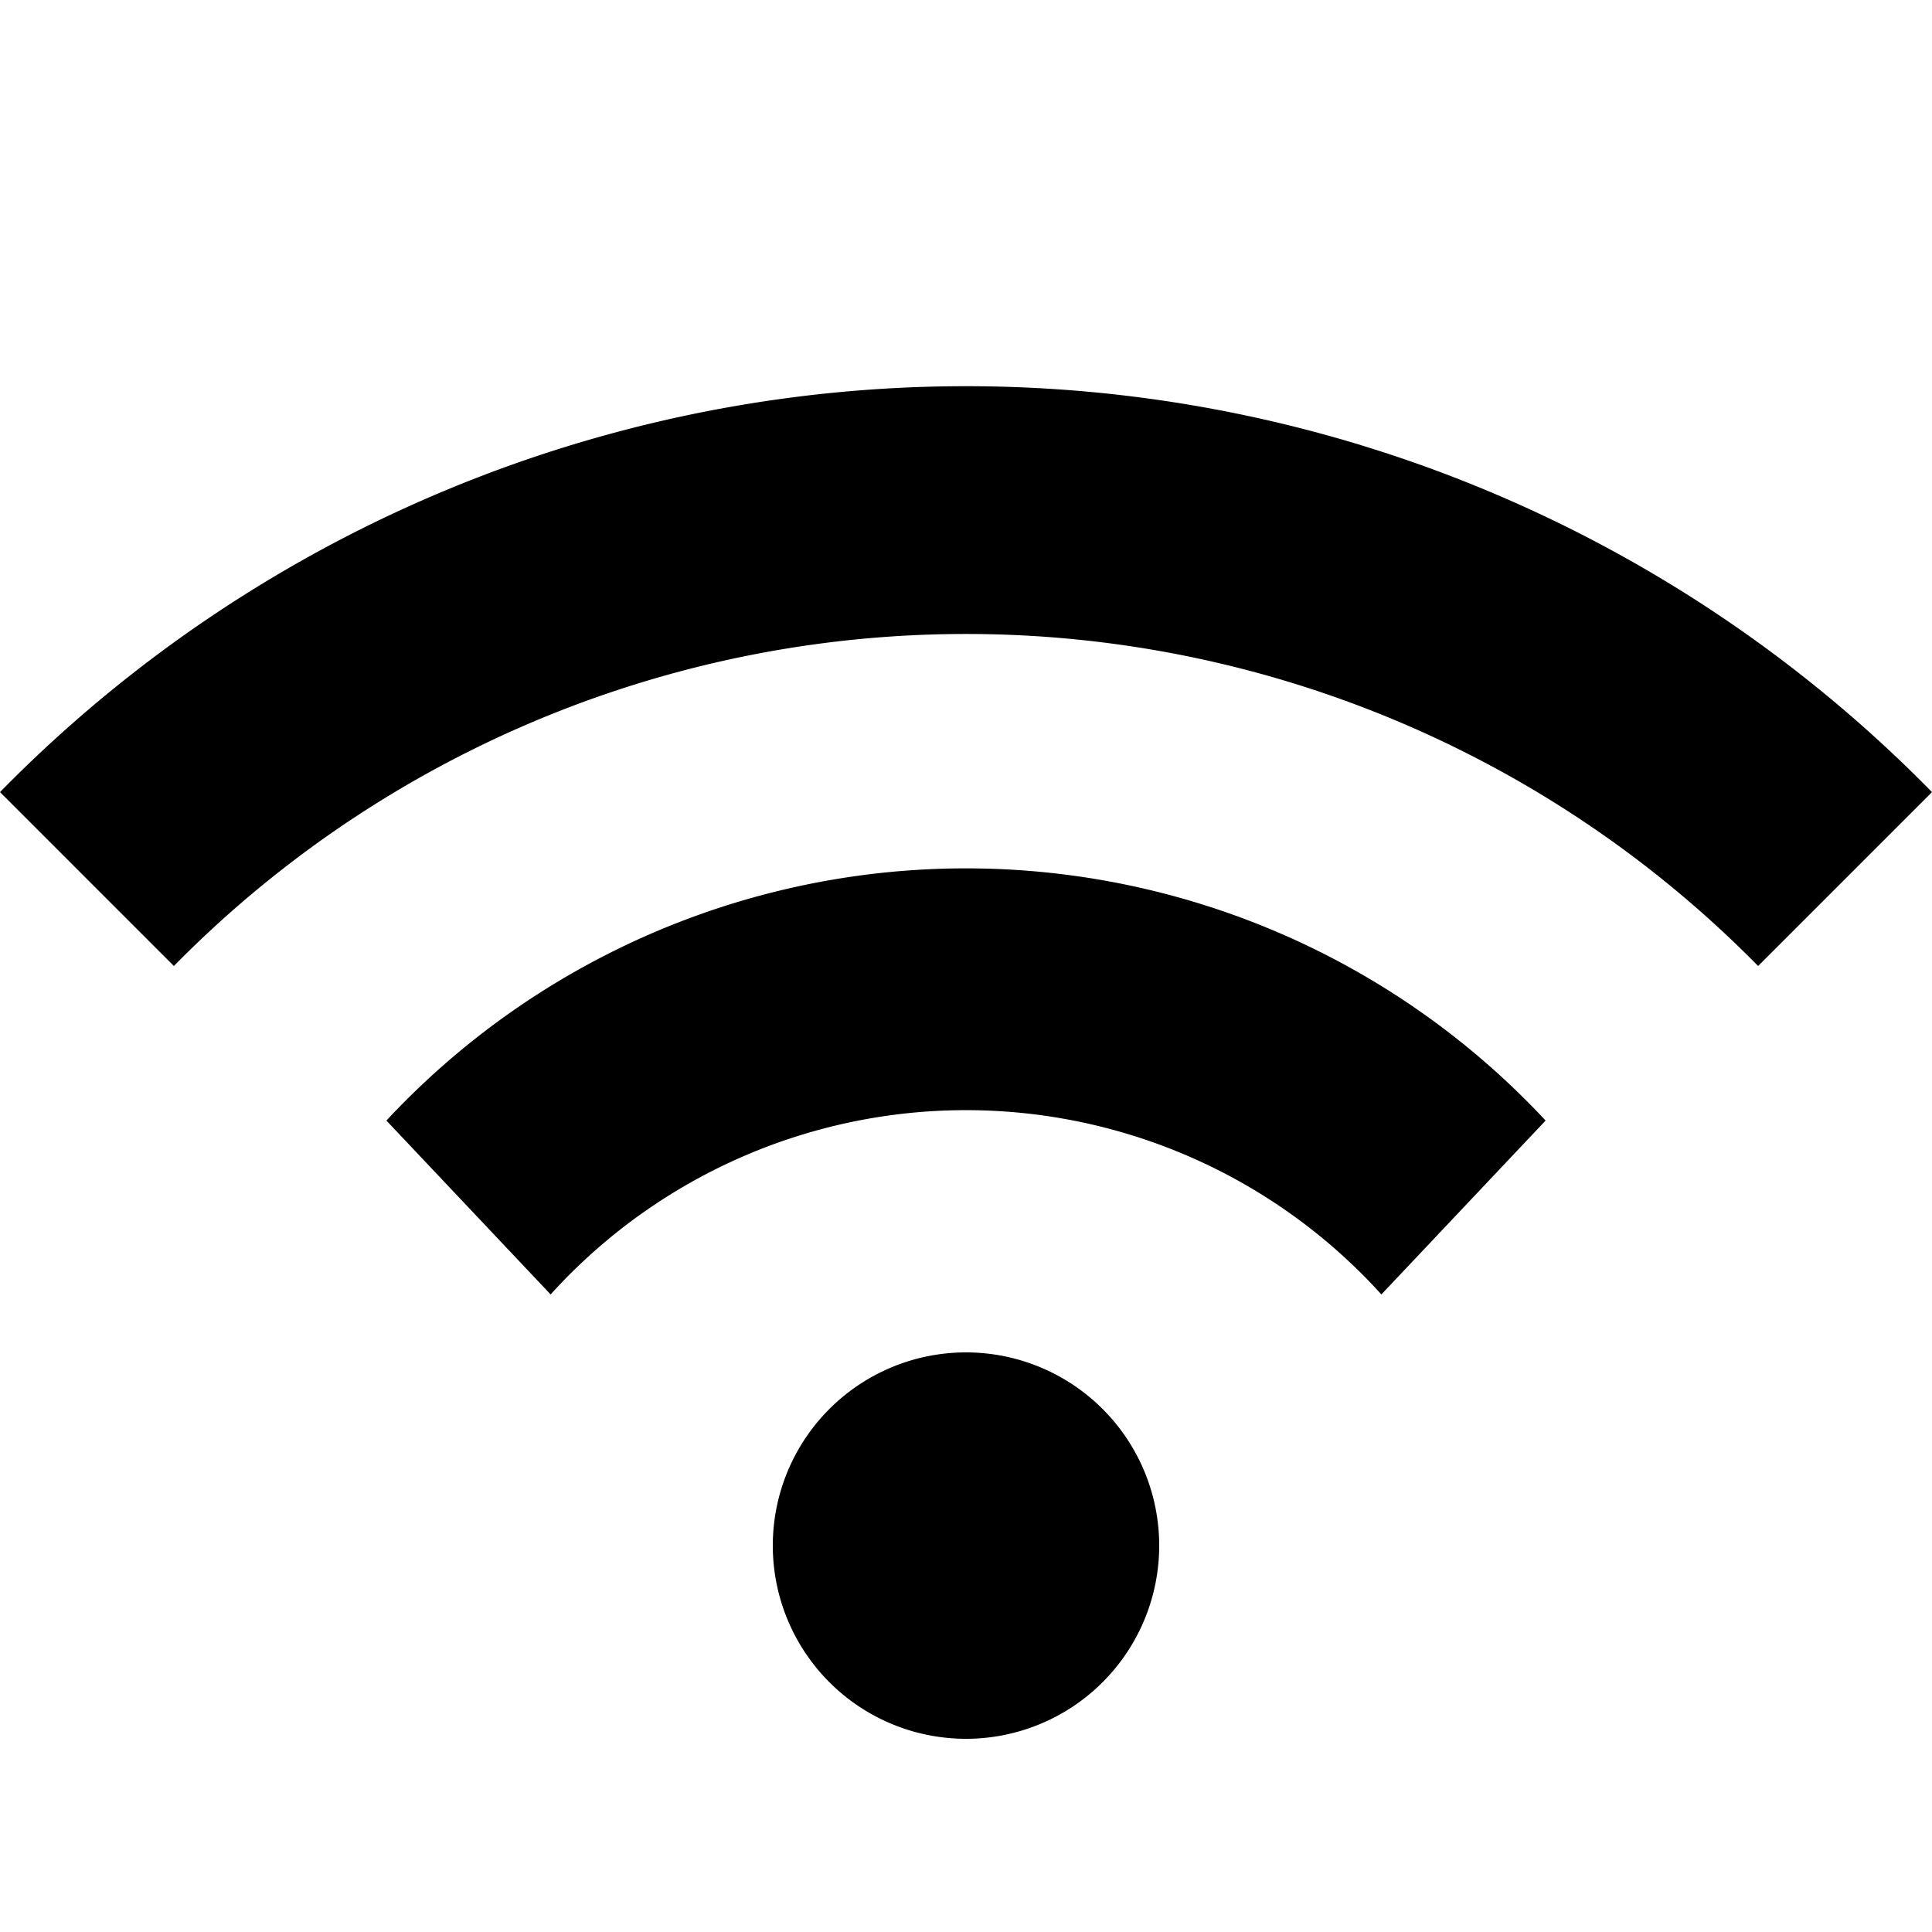 <svg xmlns="http://www.w3.org/2000/svg" width="20" height="20" viewBox="0 0 20 20"><title>network</title><path fill="none" d="M0 0h20v20H0V0z"/><path d="M20 8.2L18.2 10a11.5 11.5 0 00-16.4 0L0 8.2a14 14 0 0120 0zM10 14a2 2 0 100 4 2 2 0 100-4zm-6-2.4l1.7 1.8a5.8 5.8 0 018.6 0l1.7-1.8a8.2 8.2 0 00-12 0z"/></svg>